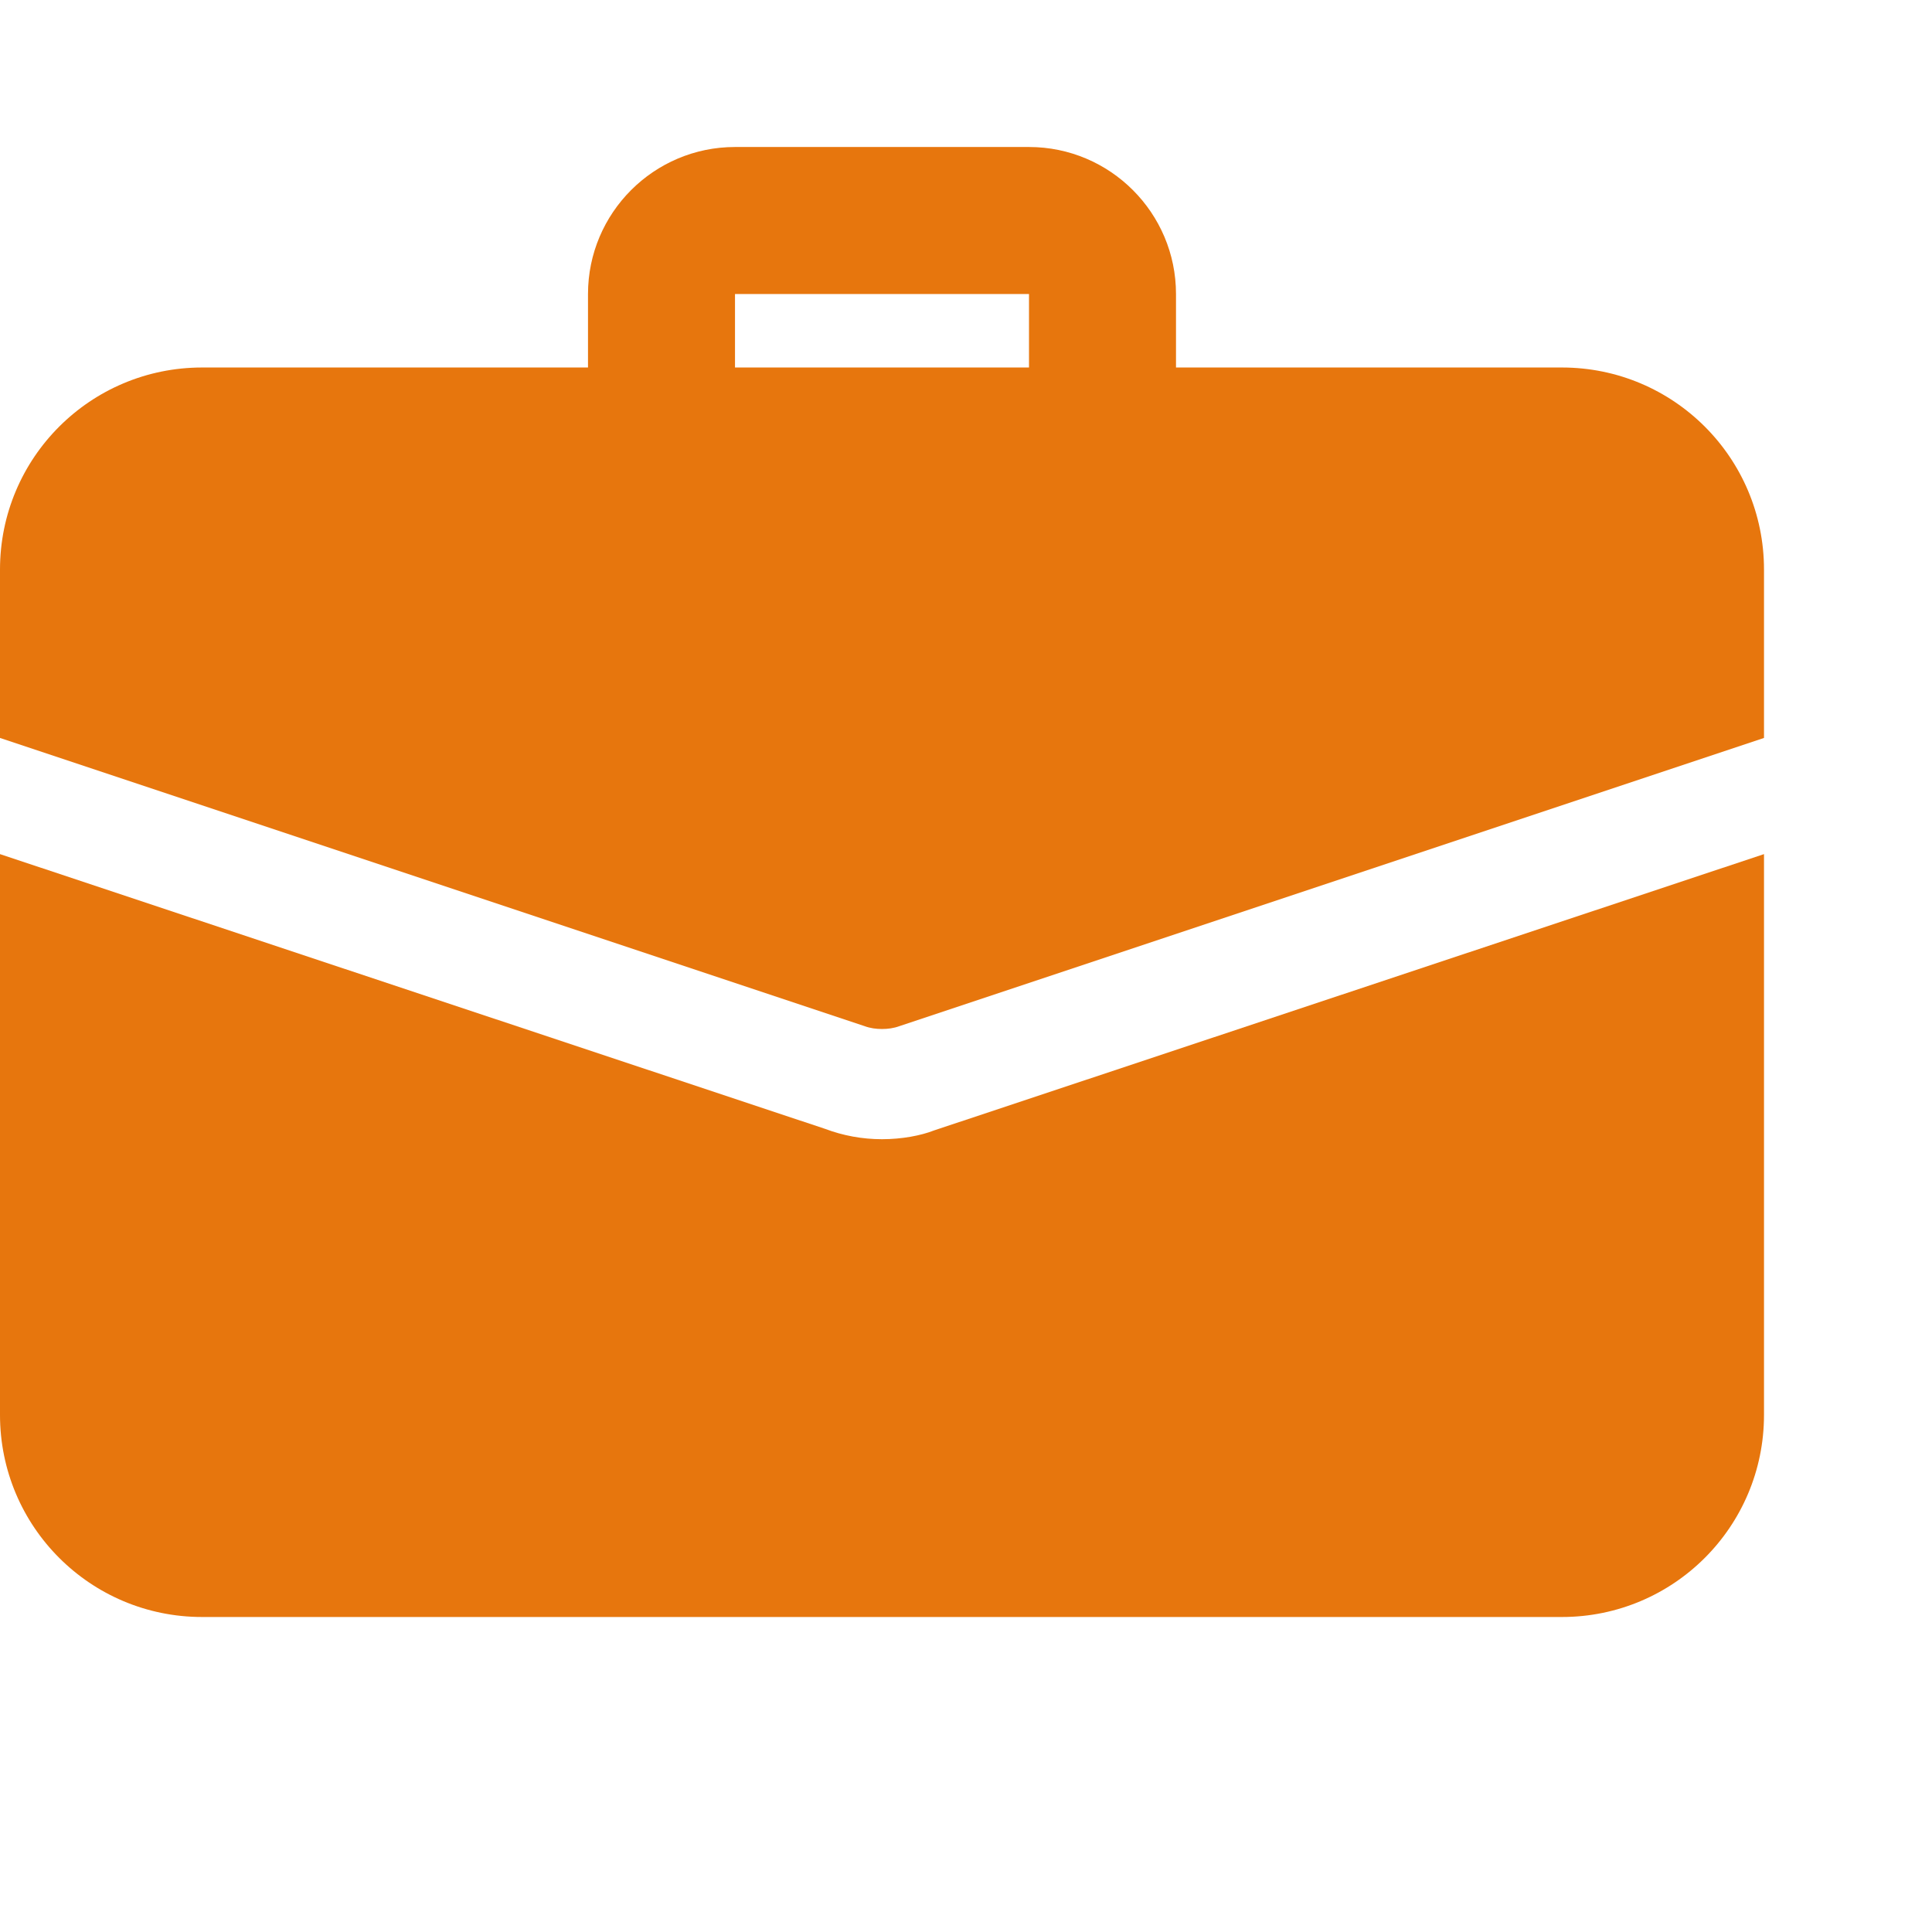 <svg width="23" height="23" viewBox="0 0 23 23" fill="none" xmlns="http://www.w3.org/2000/svg">
<g clip-path="url(#clip0_1_126)">
<path d="M13.125 5.688C12.642 5.688 12.25 5.295 12.25 4.812V3.5H8.75V4.812C8.75 5.295 8.358 5.688 7.875 5.688C7.392 5.688 7 5.295 7 4.812V3.5C7 2.535 7.785 1.75 8.75 1.75H12.25C13.215 1.75 14 2.535 14 3.5V4.812C14 5.295 13.608 5.688 13.125 5.688Z" fill="#E7760D"/>
<path d="M11.121 13.457C10.964 13.519 10.736 13.562 10.5 13.562C10.264 13.562 10.036 13.519 9.826 13.44L0 10.168V16.844C0 18.174 1.076 19.25 2.406 19.25H18.594C19.924 19.25 21 18.174 21 16.844V10.168L11.121 13.457Z" fill="#E7760D"/>
<path d="M21 6.781V8.785L10.71 12.215C10.64 12.241 10.57 12.25 10.5 12.25C10.43 12.25 10.36 12.241 10.29 12.215L0 8.785V6.781C0 5.451 1.076 4.375 2.406 4.375H18.594C19.924 4.375 21 5.451 21 6.781Z" fill="#E7760D"/>
</g>
<defs>
<clipPath id="clip0_1_126">
<rect width="23" height="23" fill="white"/>
</clipPath>
</defs>
</svg>
